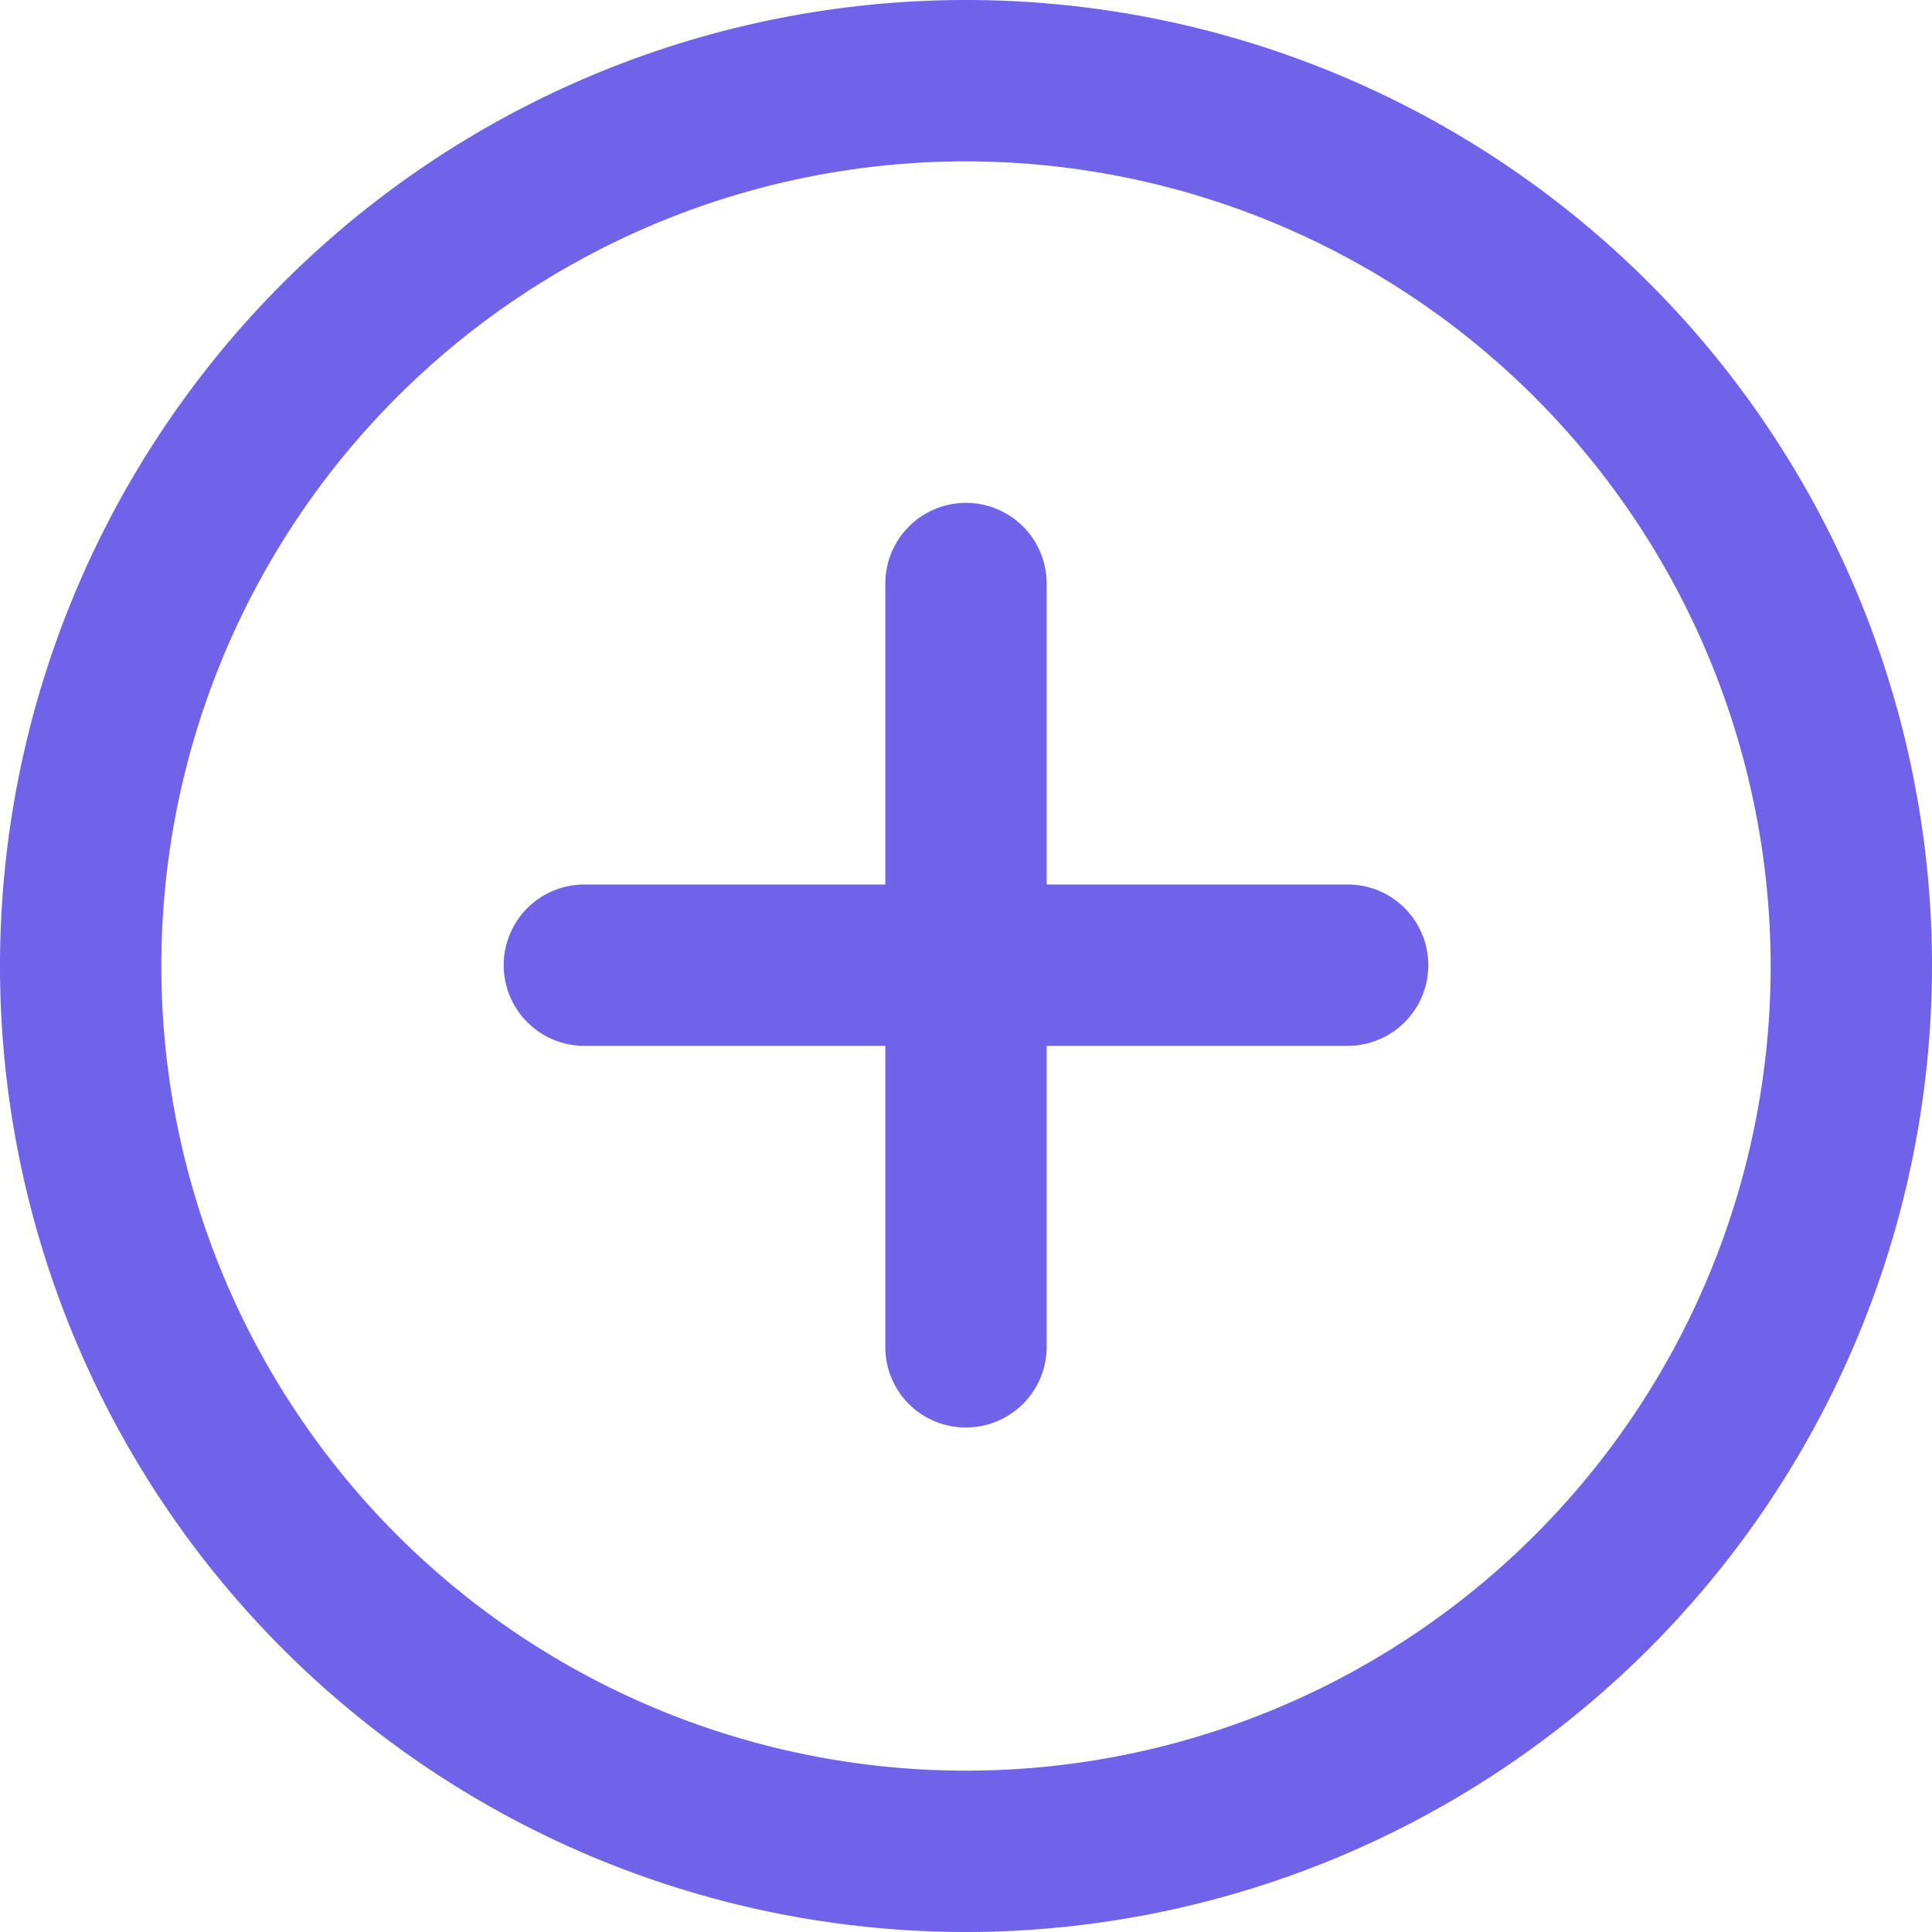 <svg id="Capa_1" data-name="Capa 1" xmlns="http://www.w3.org/2000/svg" viewBox="0 0 46.22 46.22"><defs><style>.cls-1{fill:#6f63e9;}</style></defs><path class="cls-1" d="M25.06,49.64A23.11,23.11,0,1,1,48.17,26.53,23.13,23.13,0,0,1,25.06,49.64Zm0-42.36A19.25,19.25,0,1,0,44.31,26.53,19.27,19.27,0,0,0,25.06,7.28Z" transform="translate(-1.95 -3.42)"/><path class="cls-1" d="M25.06,37.57a1.92,1.92,0,0,1-1.93-1.93V17.38a1.93,1.93,0,0,1,3.86,0V35.64A1.93,1.93,0,0,1,25.06,37.57Z" transform="translate(-1.95 -3.42)"/><path class="cls-1" d="M34.19,28.44H15.93a1.93,1.93,0,1,1,0-3.86H34.19a1.93,1.93,0,0,1,0,3.86Z" transform="translate(-1.95 -3.42)"/></svg>